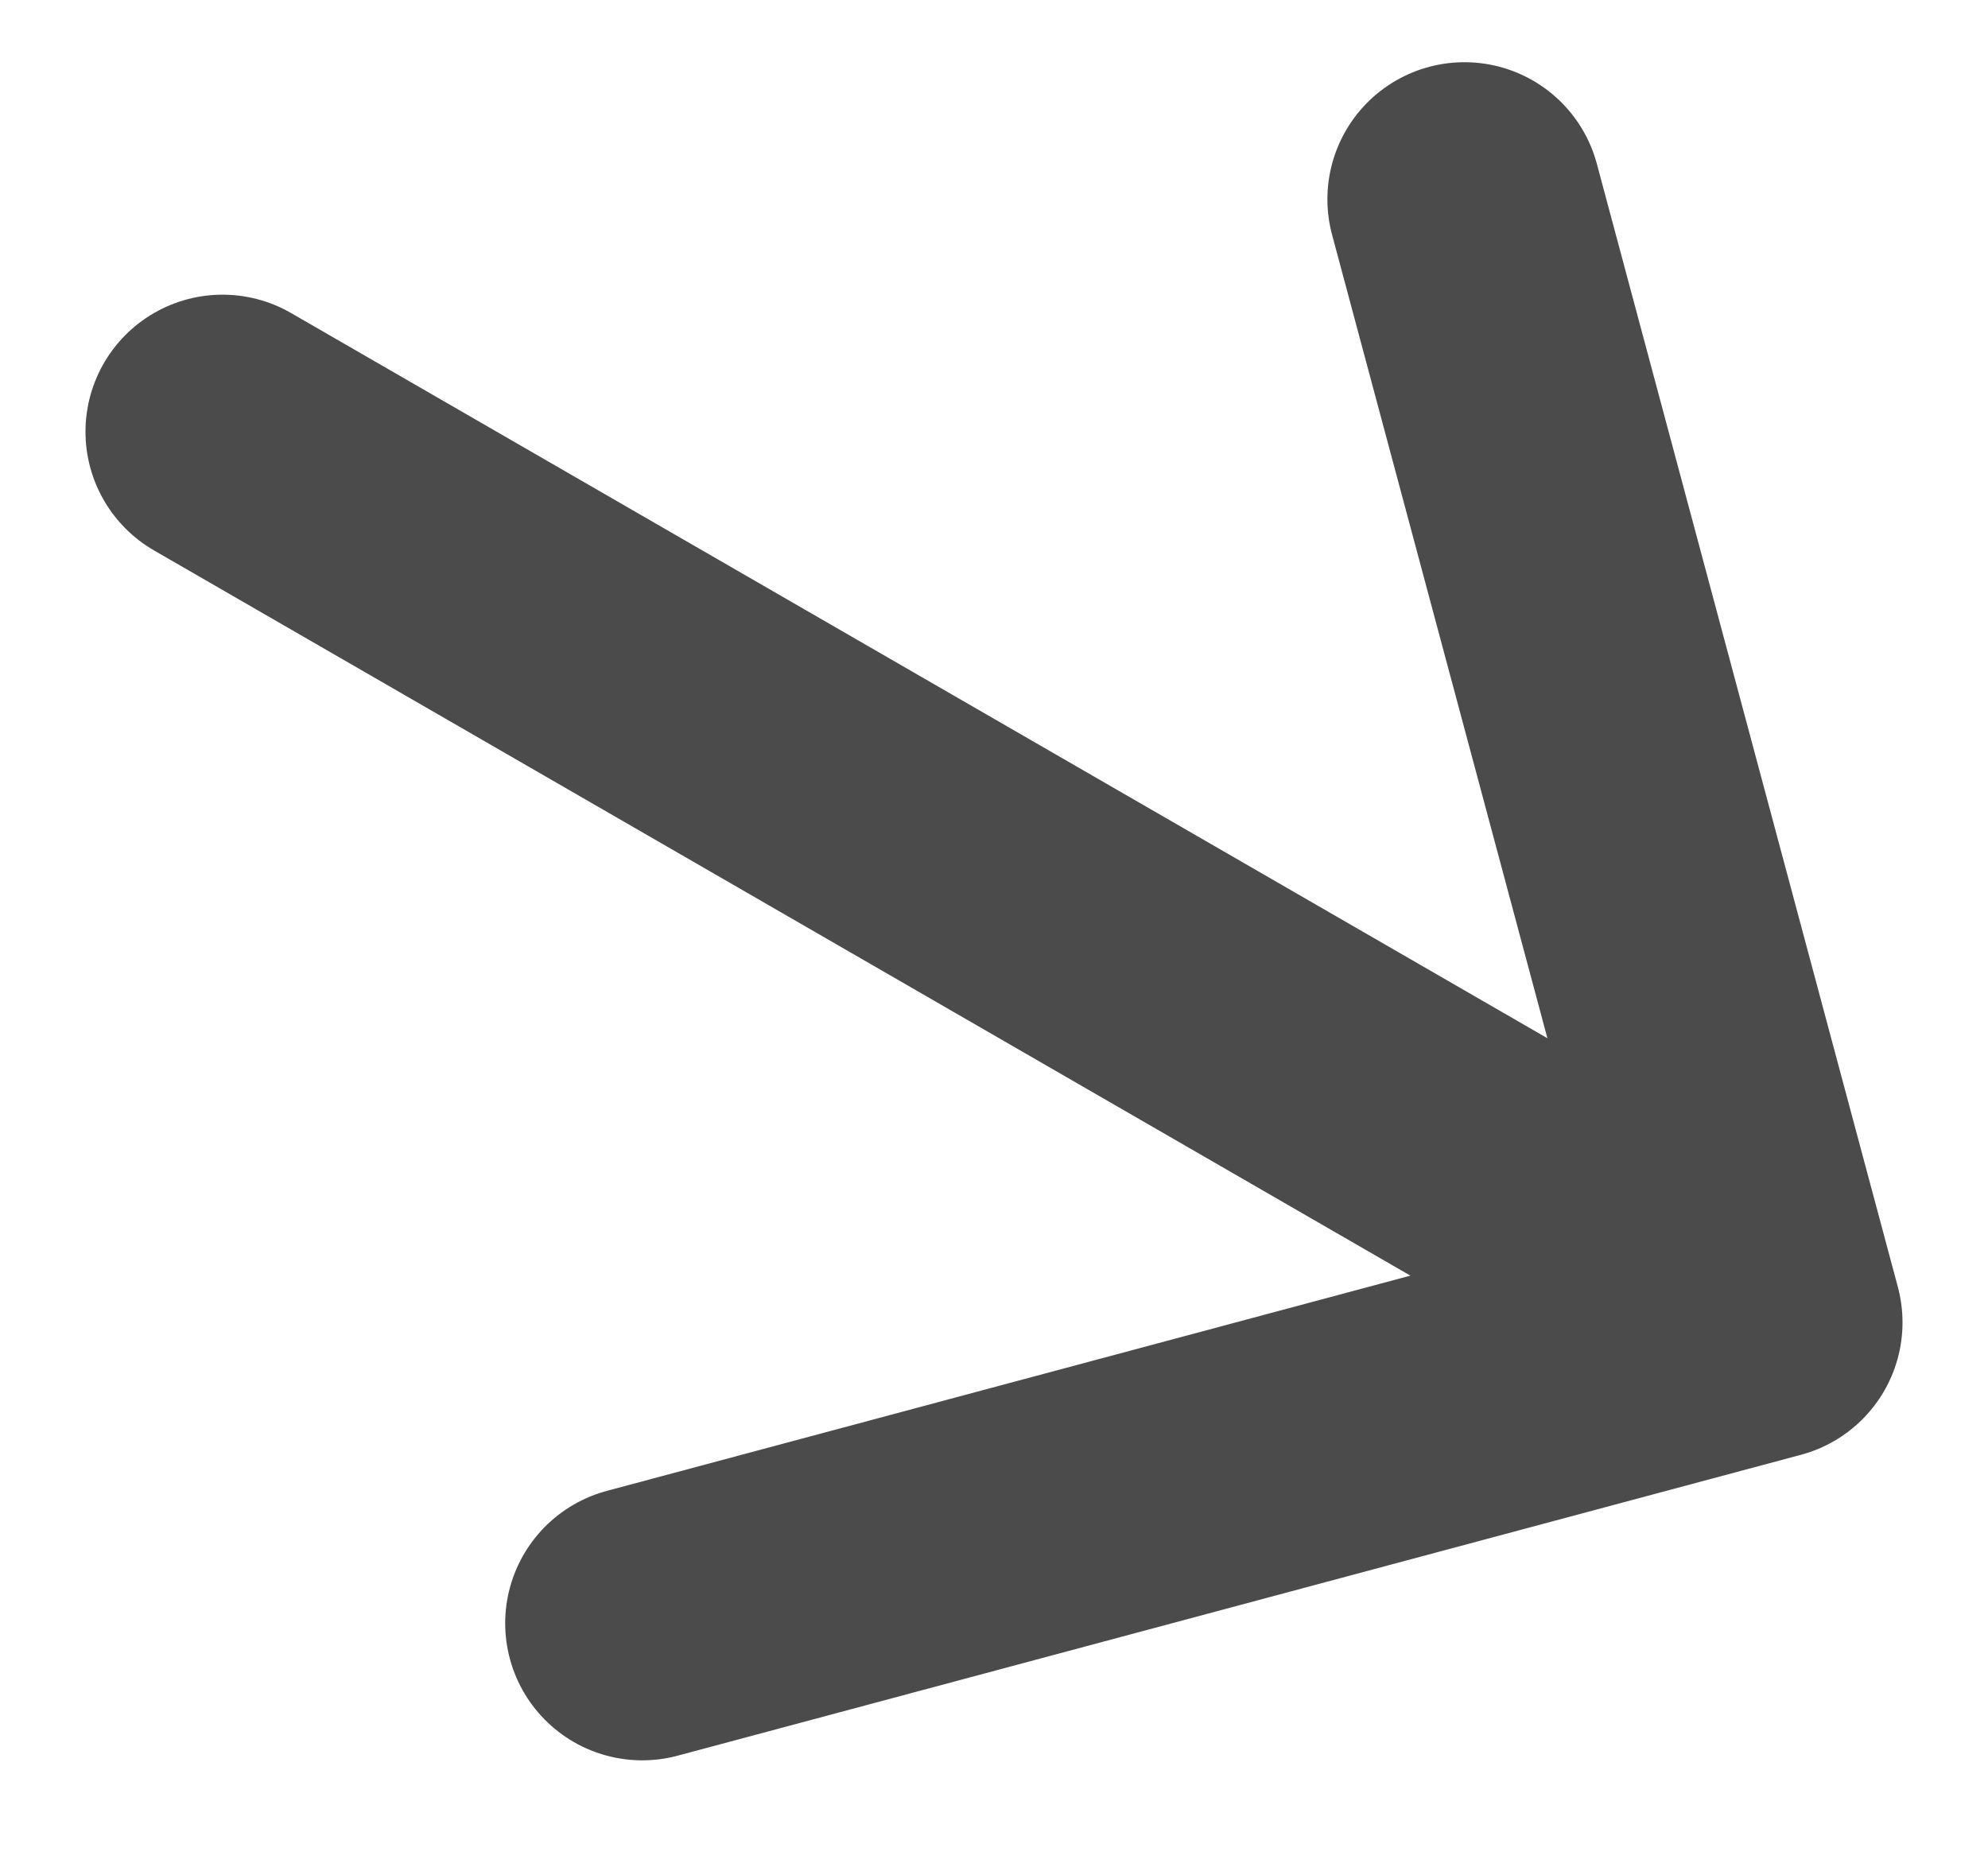 <svg width="17" height="16" viewBox="0 0 17 16" fill="none" xmlns="http://www.w3.org/2000/svg">
<path d="M12.523 1.704L15.097 11.309L5.492 13.882M14.251 10.82L1.903 3.692" stroke="#4B4B4B" stroke-width="2.344" stroke-linecap="round" stroke-linejoin="round"/>
</svg>
